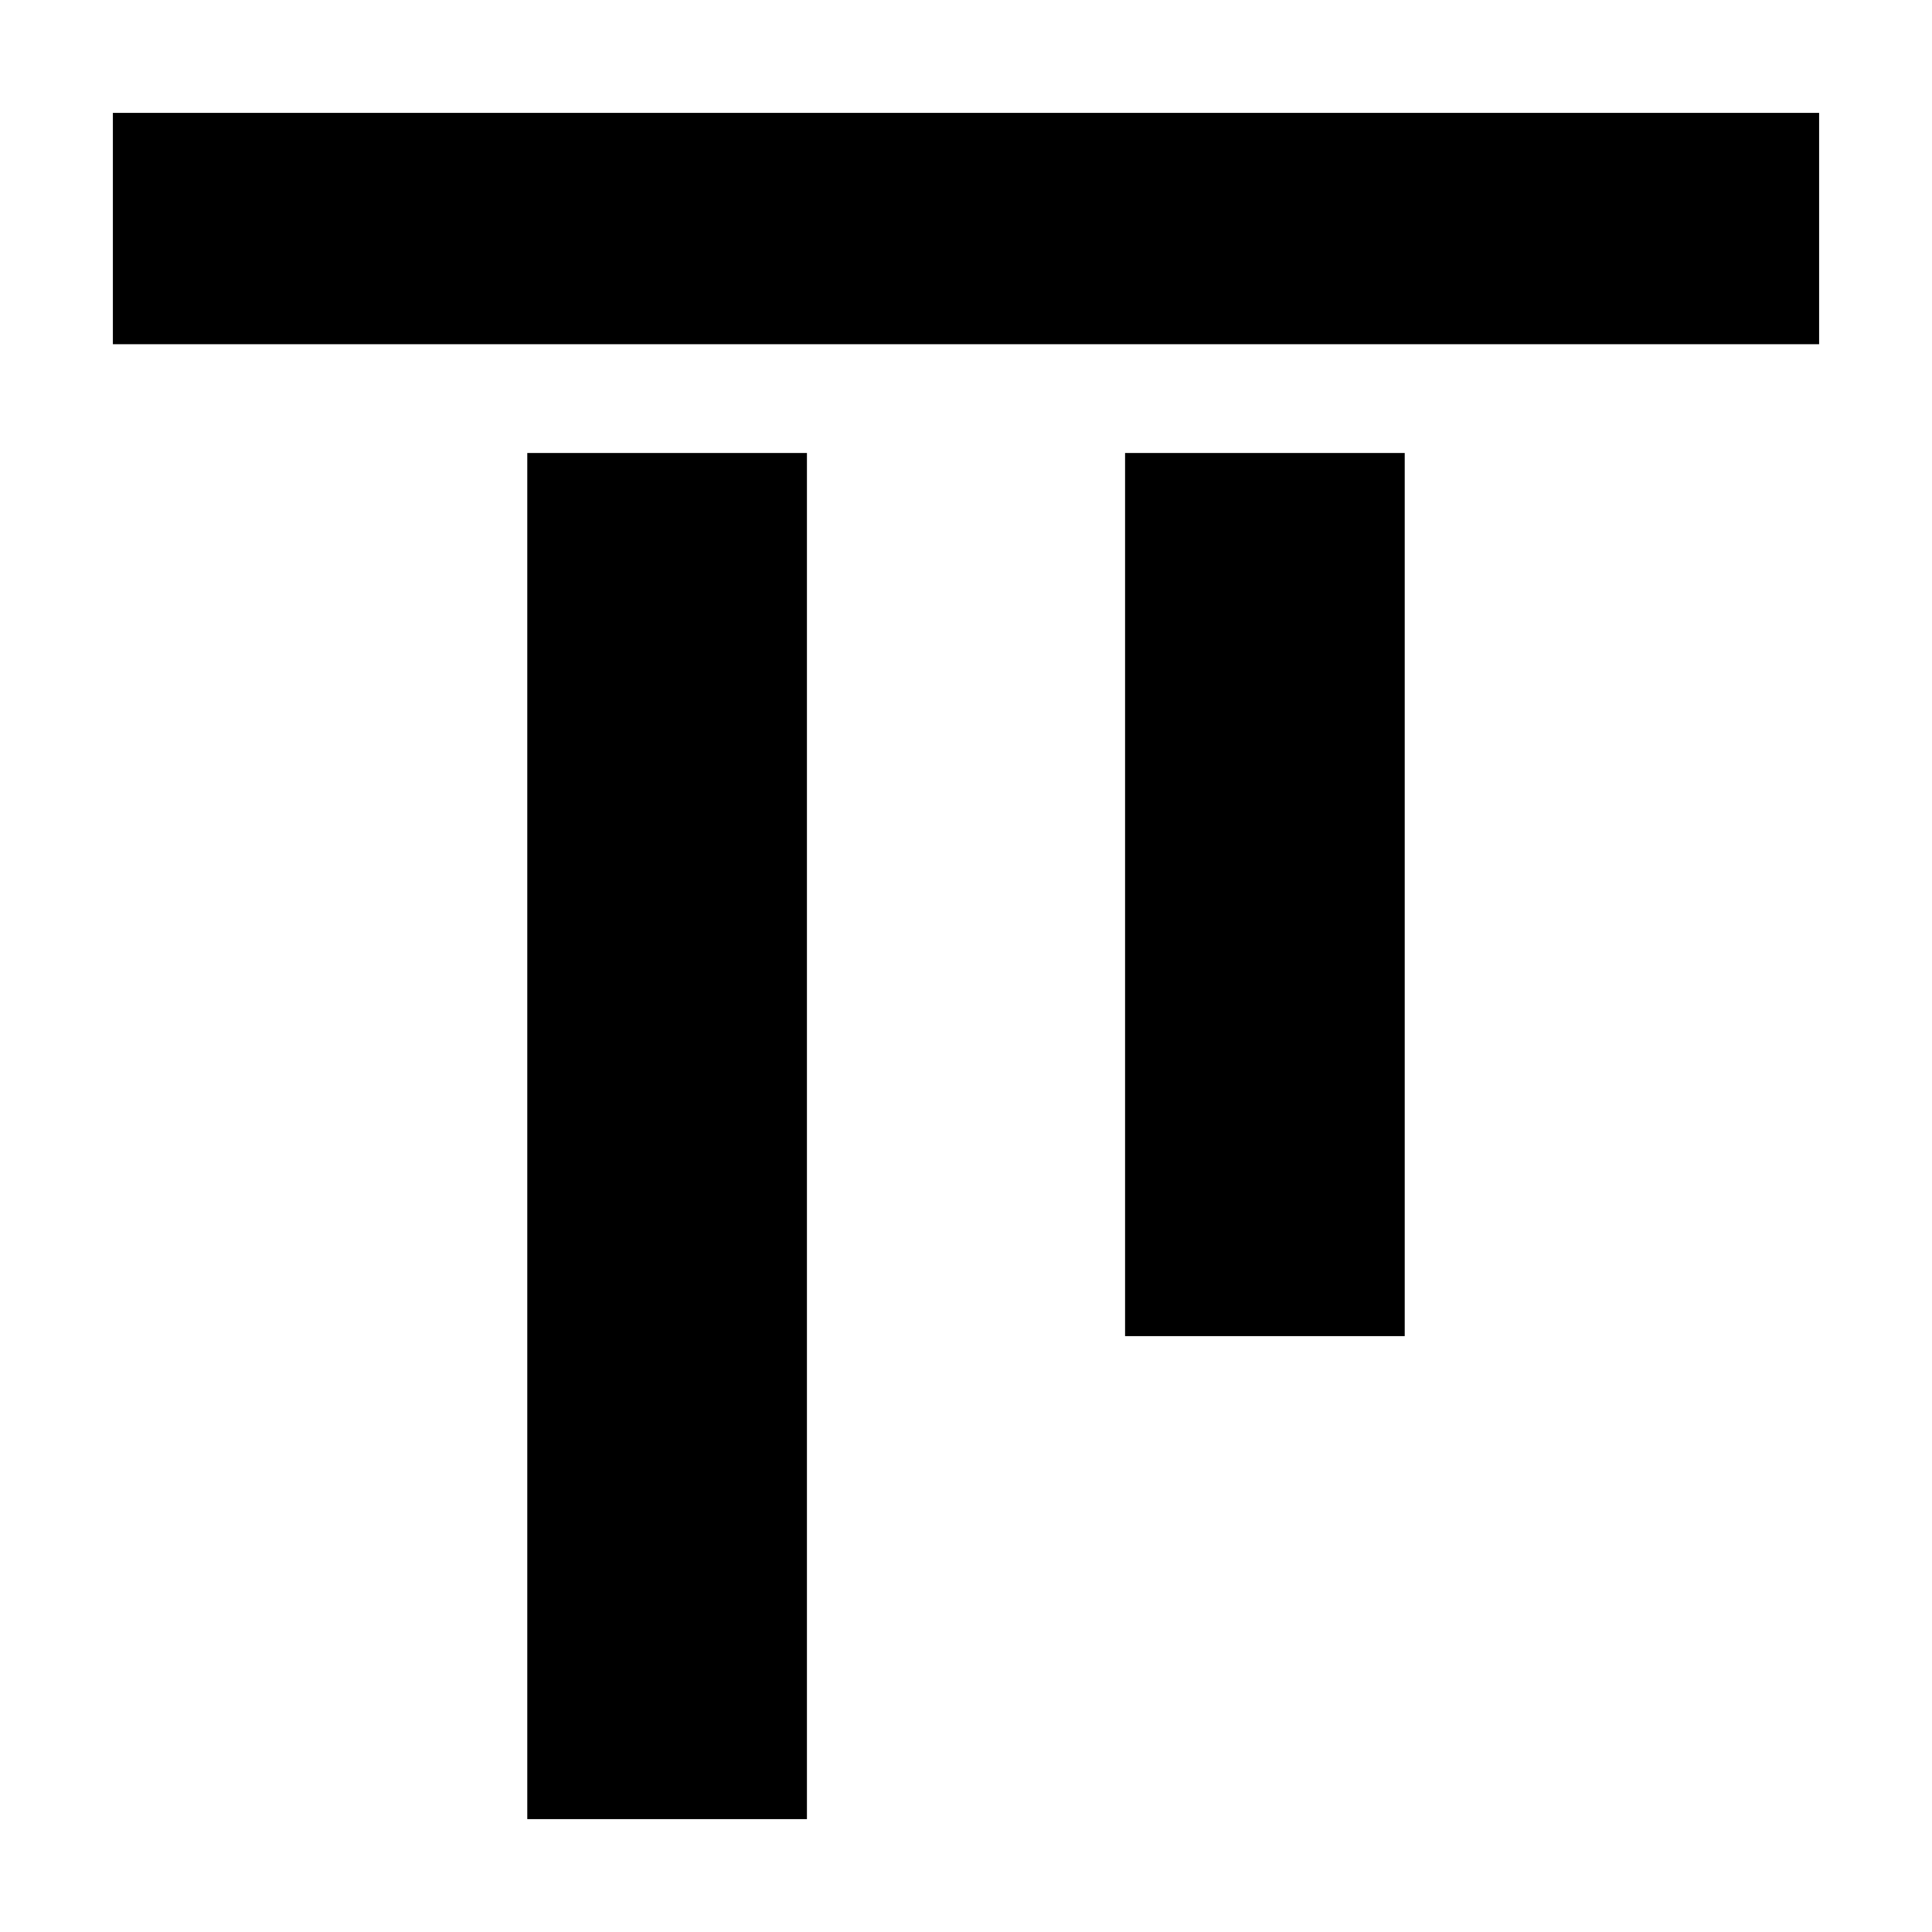 <svg xmlns="http://www.w3.org/2000/svg" height="20" viewBox="0 -960 960 960" width="20"><path d="M262-56.09v-678.82h138.96v678.82H262Zm297.04-240v-438.82H698v438.82H559.04ZM56.09-788.96v-114.95h847.82v114.95H56.09Z"/></svg>